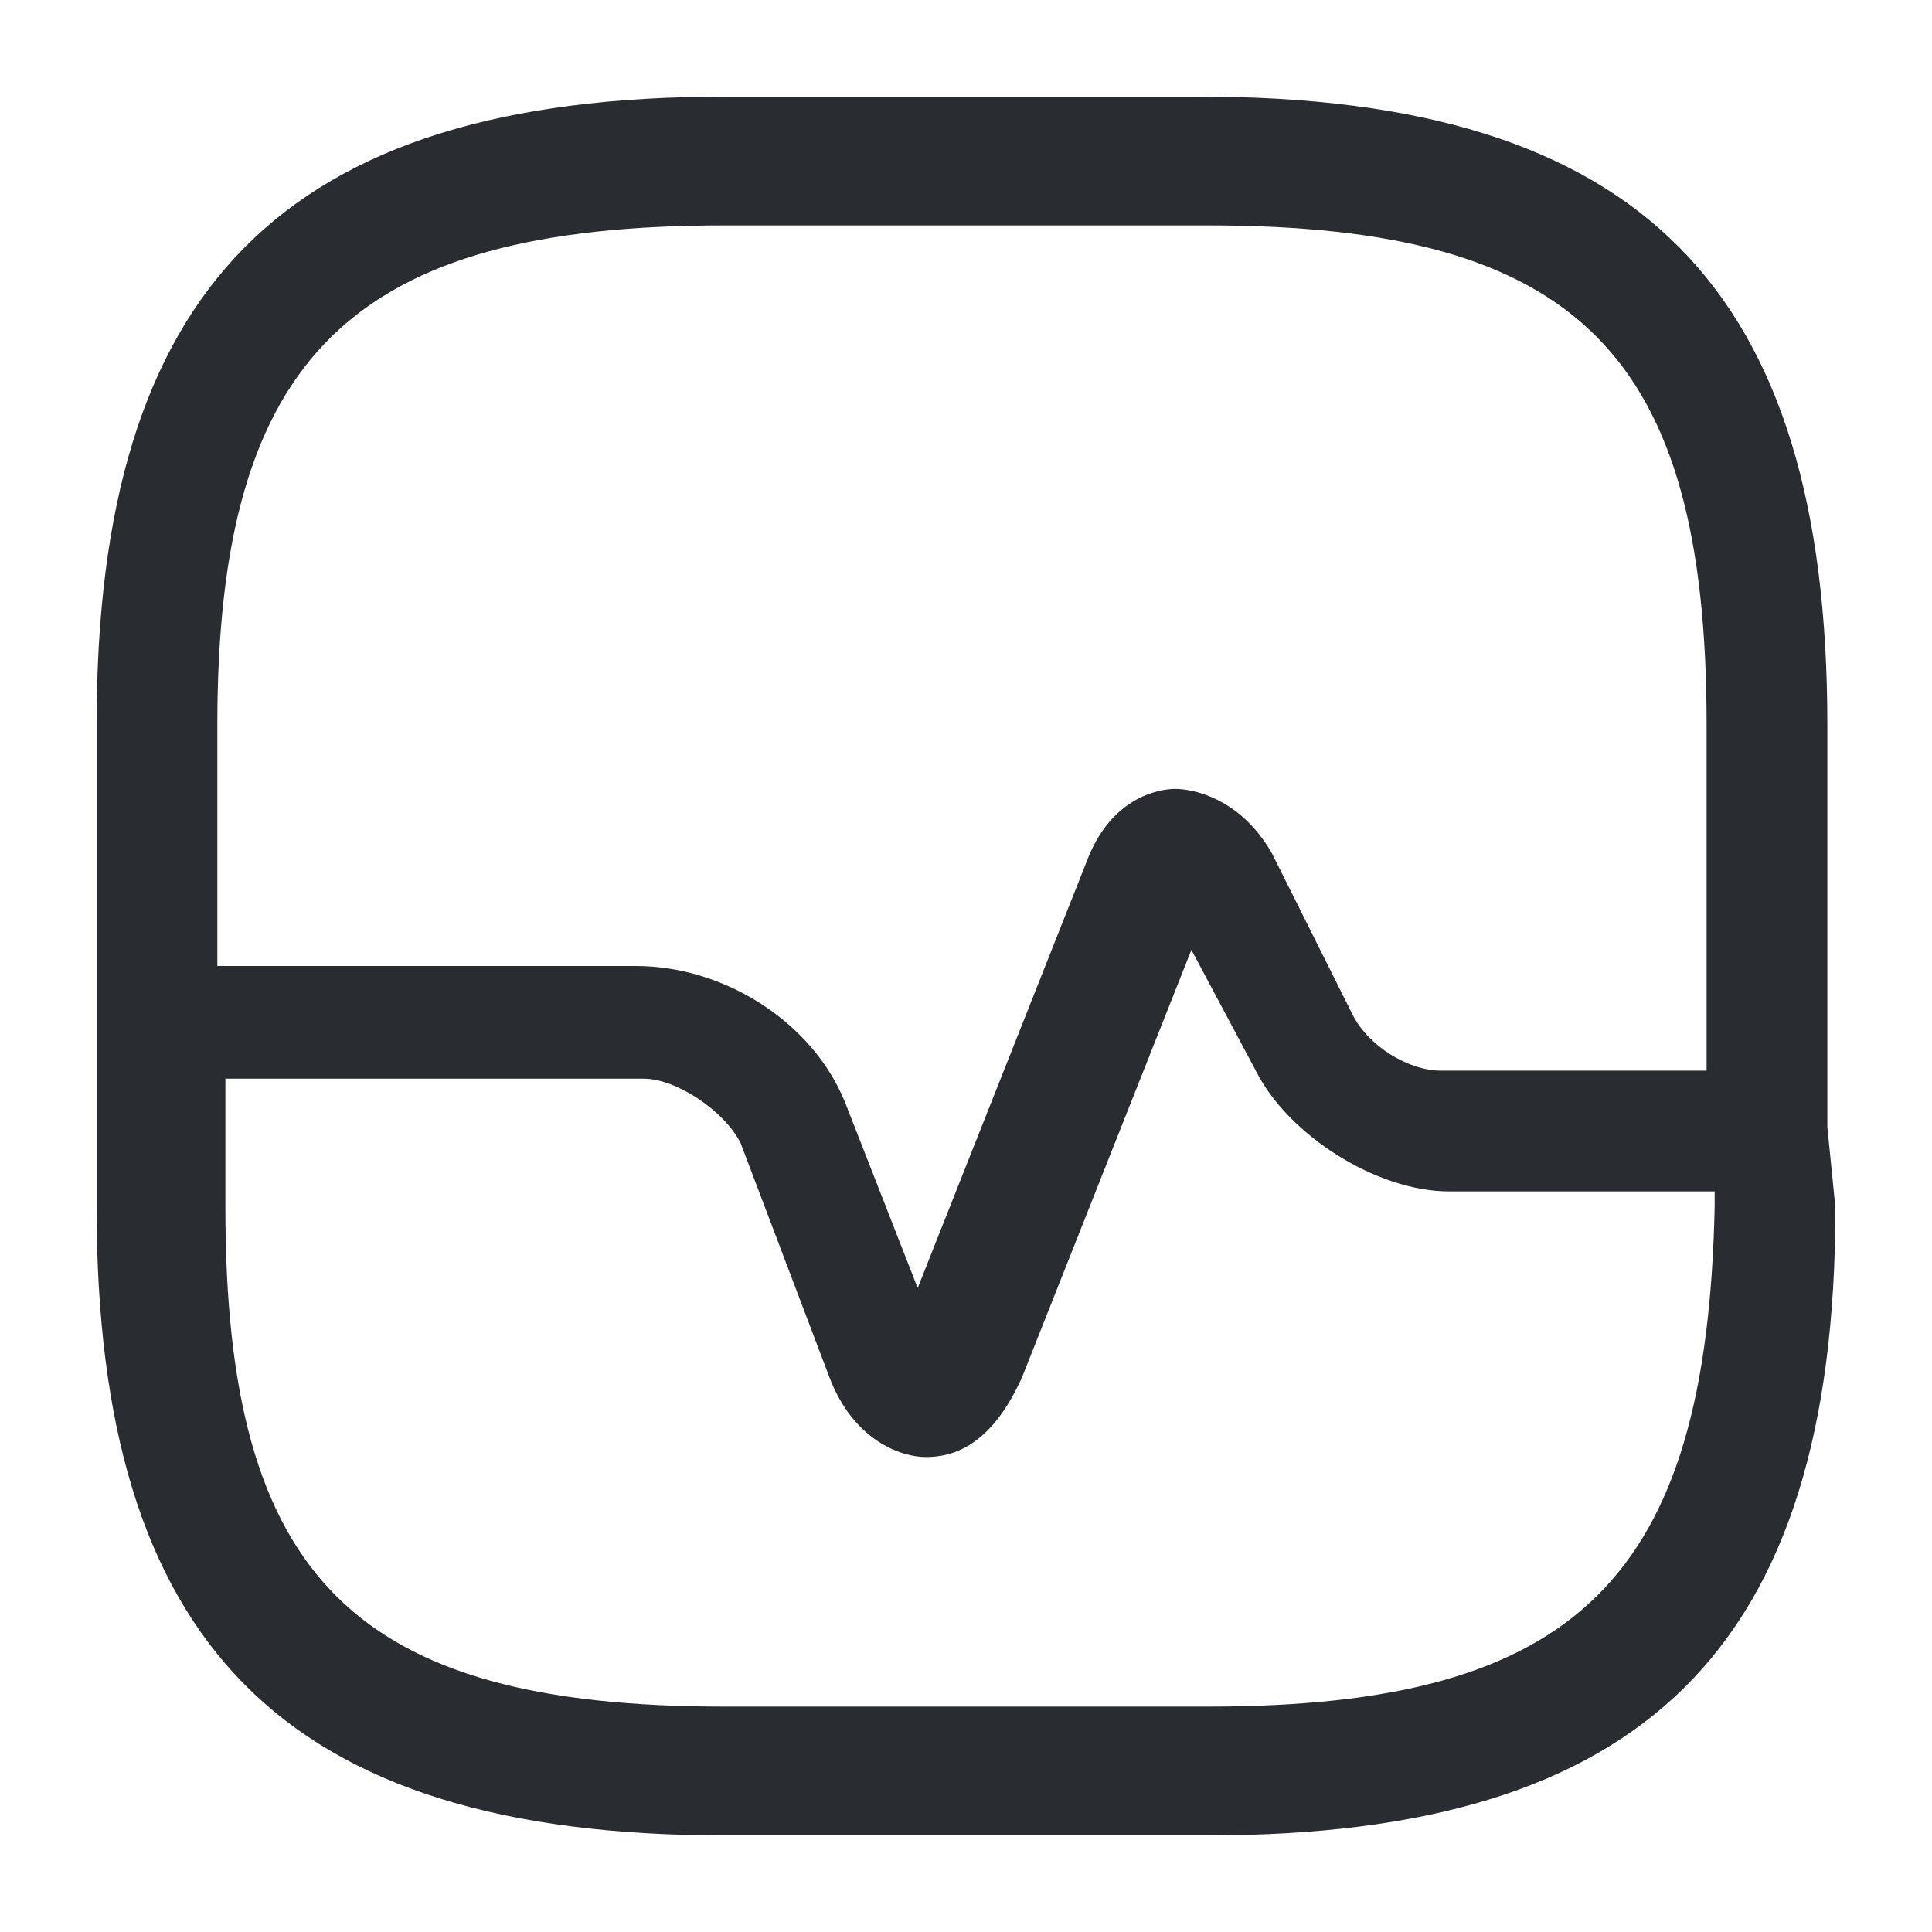 <?xml version="1.0" encoding="utf-8"?>
<!-- Generator: Adobe Illustrator 25.3.1, SVG Export Plug-In . SVG Version: 6.00 Build 0)  -->
<svg version="1.1" id="Layer_1" xmlns="http://www.w3.org/2000/svg" xmlns:xlink="http://www.w3.org/1999/xlink" x="0px" y="0px"
	 viewBox="0 0 24 24" style="enable-background:new 0 0 24 24;" xml:space="preserve">
<style type="text/css">
	.st0{fill:#292D32;}
</style>
<path class="st0" d="M22.7,14C22.7,14,22.7,14,22.7,14l0-5c0-5.4-2.3-7.8-7.8-7.8H9C3.5,1.2,1.2,3.6,1.2,9v6c0,5.4,2.3,7.8,7.8,7.8
	h6c5.4,0,7.8-2.3,7.8-7.8L22.7,14C22.7,14,22.7,14,22.7,14z M9,2.8h6c4.6,0,6.2,1.6,6.2,6.2v4.3h-3.3c-0.4,0-0.9-0.3-1.1-0.7l-1-2
	c-0.4-0.7-1-0.8-1.2-0.8c-0.2,0-0.8,0.1-1.1,0.9L11.4,16l-0.9-2.3c-0.4-1-1.5-1.7-2.6-1.7l-5.2,0V9C2.7,4.4,4.4,2.8,9,2.8z M15,21.2
	H9c-4.6,0-6.2-1.6-6.2-6.2v-1.6l5.2,0c0.4,0,1,0.4,1.2,0.8l1.1,2.9c0.3,0.8,0.9,1,1.2,1c0.3,0,0.8-0.1,1.2-1l2.1-5.3l0.8,1.5
	c0.4,0.8,1.5,1.5,2.4,1.5h3.3V15C21.2,19.6,19.6,21.2,15,21.2z"/>
</svg>
